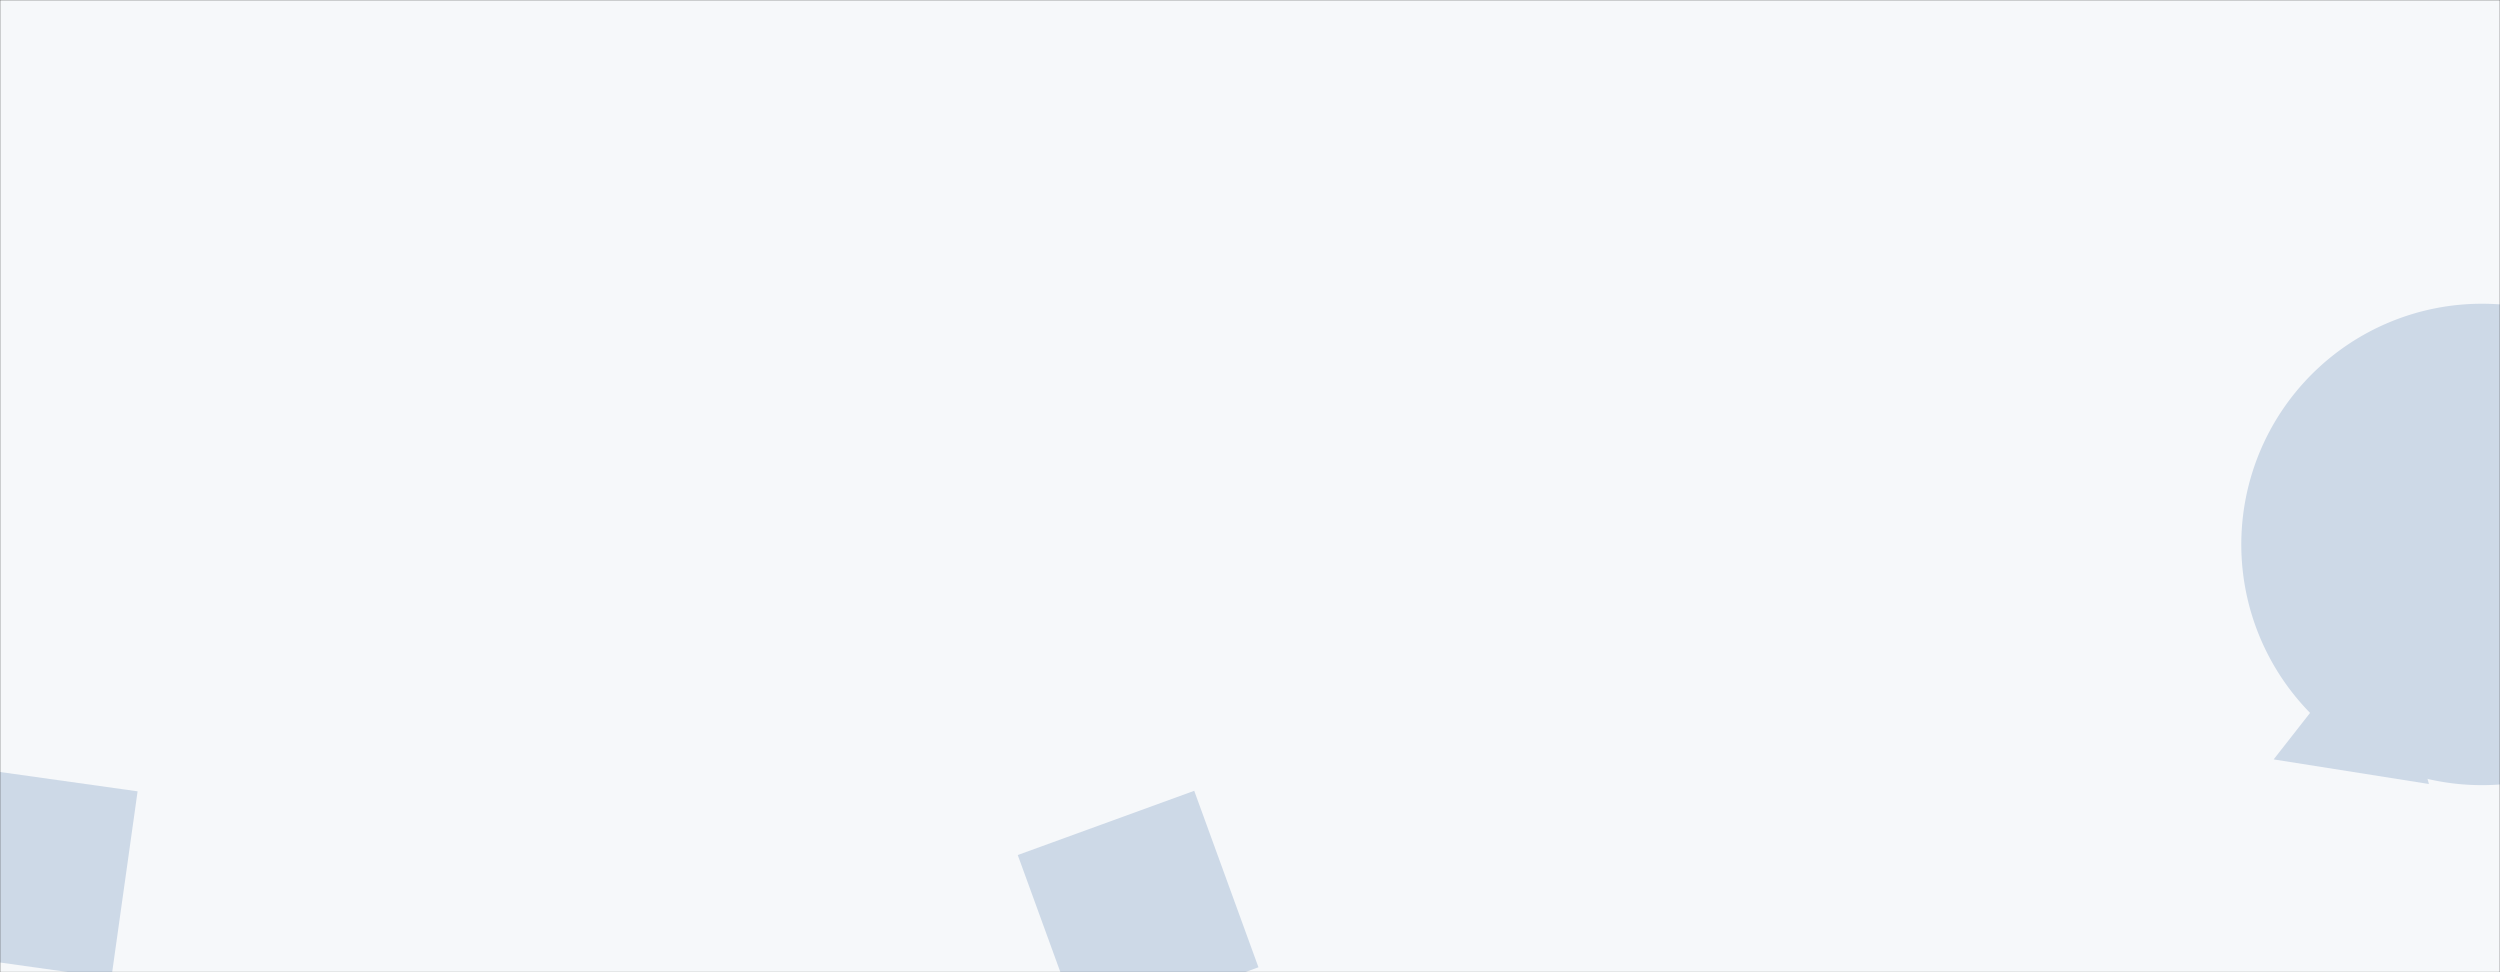 <svg xmlns="http://www.w3.org/2000/svg" version="1.1" xmlnsXlink="http://www.w3.org/1999/xlink" xmlnsSvgjs="http://svgjs.com/svgjs" width="1440" height="560" preserveAspectRatio="none" viewBox="0 0 1440 560"><rect x="0" y="0" width="1440" height="560" fill="#333333" stroke="none"/><g mask="url(&quot;#SvgjsMask3281&quot;)" fill="none"><rect width="1440" height="560" x="0" y="0" fill="rgba(246, 248, 250, 1)"></rect><path d="M1290.99 313.6 a138.65 138.65 0 1 0 277.3 0 a138.65 138.65 0 1 0 -277.3 0z" fill="rgba(205, 217, 231, 1)" class="triangle-float1"></path><path d="M1373.466 355.867L1309.626 437.419 1399.045 451.581z" fill="rgba(205, 217, 231, 1)" class="triangle-float1"></path><path d="M-43.478 548.29L64.132 563.414 79.256 455.804-28.354 440.68z" fill="rgba(205, 217, 231, 1)" class="triangle-float1"></path><path d="M724.866 557.147L687.869 455.5 586.222 492.496 623.219 594.143z" fill="rgba(205, 217, 231, 1)" class="triangle-float2"></path></g><defs><mask id="SvgjsMask3281"><rect width="1440" height="560" fill="#ffffff"></rect></mask><style>
            @keyframes float1 {
                0%{transform: translate(0, 0)}
                50%{transform: translate(-10px, 0)}
                100%{transform: translate(0, 0)}
            }

            .triangle-float1 {
                animation: float1 5s infinite;
            }

            @keyframes float2 {
                0%{transform: translate(0, 0)}
                50%{transform: translate(-5px, -5px)}
                100%{transform: translate(0, 0)}
            }

            .triangle-float2 {
                animation: float2 4s infinite;
            }

            @keyframes float3 {
                0%{transform: translate(0, 0)}
                50%{transform: translate(0, -10px)}
                100%{transform: translate(0, 0)}
            }

            .triangle-float3 {
                animation: float3 6s infinite;
            }
        </style></defs></svg>